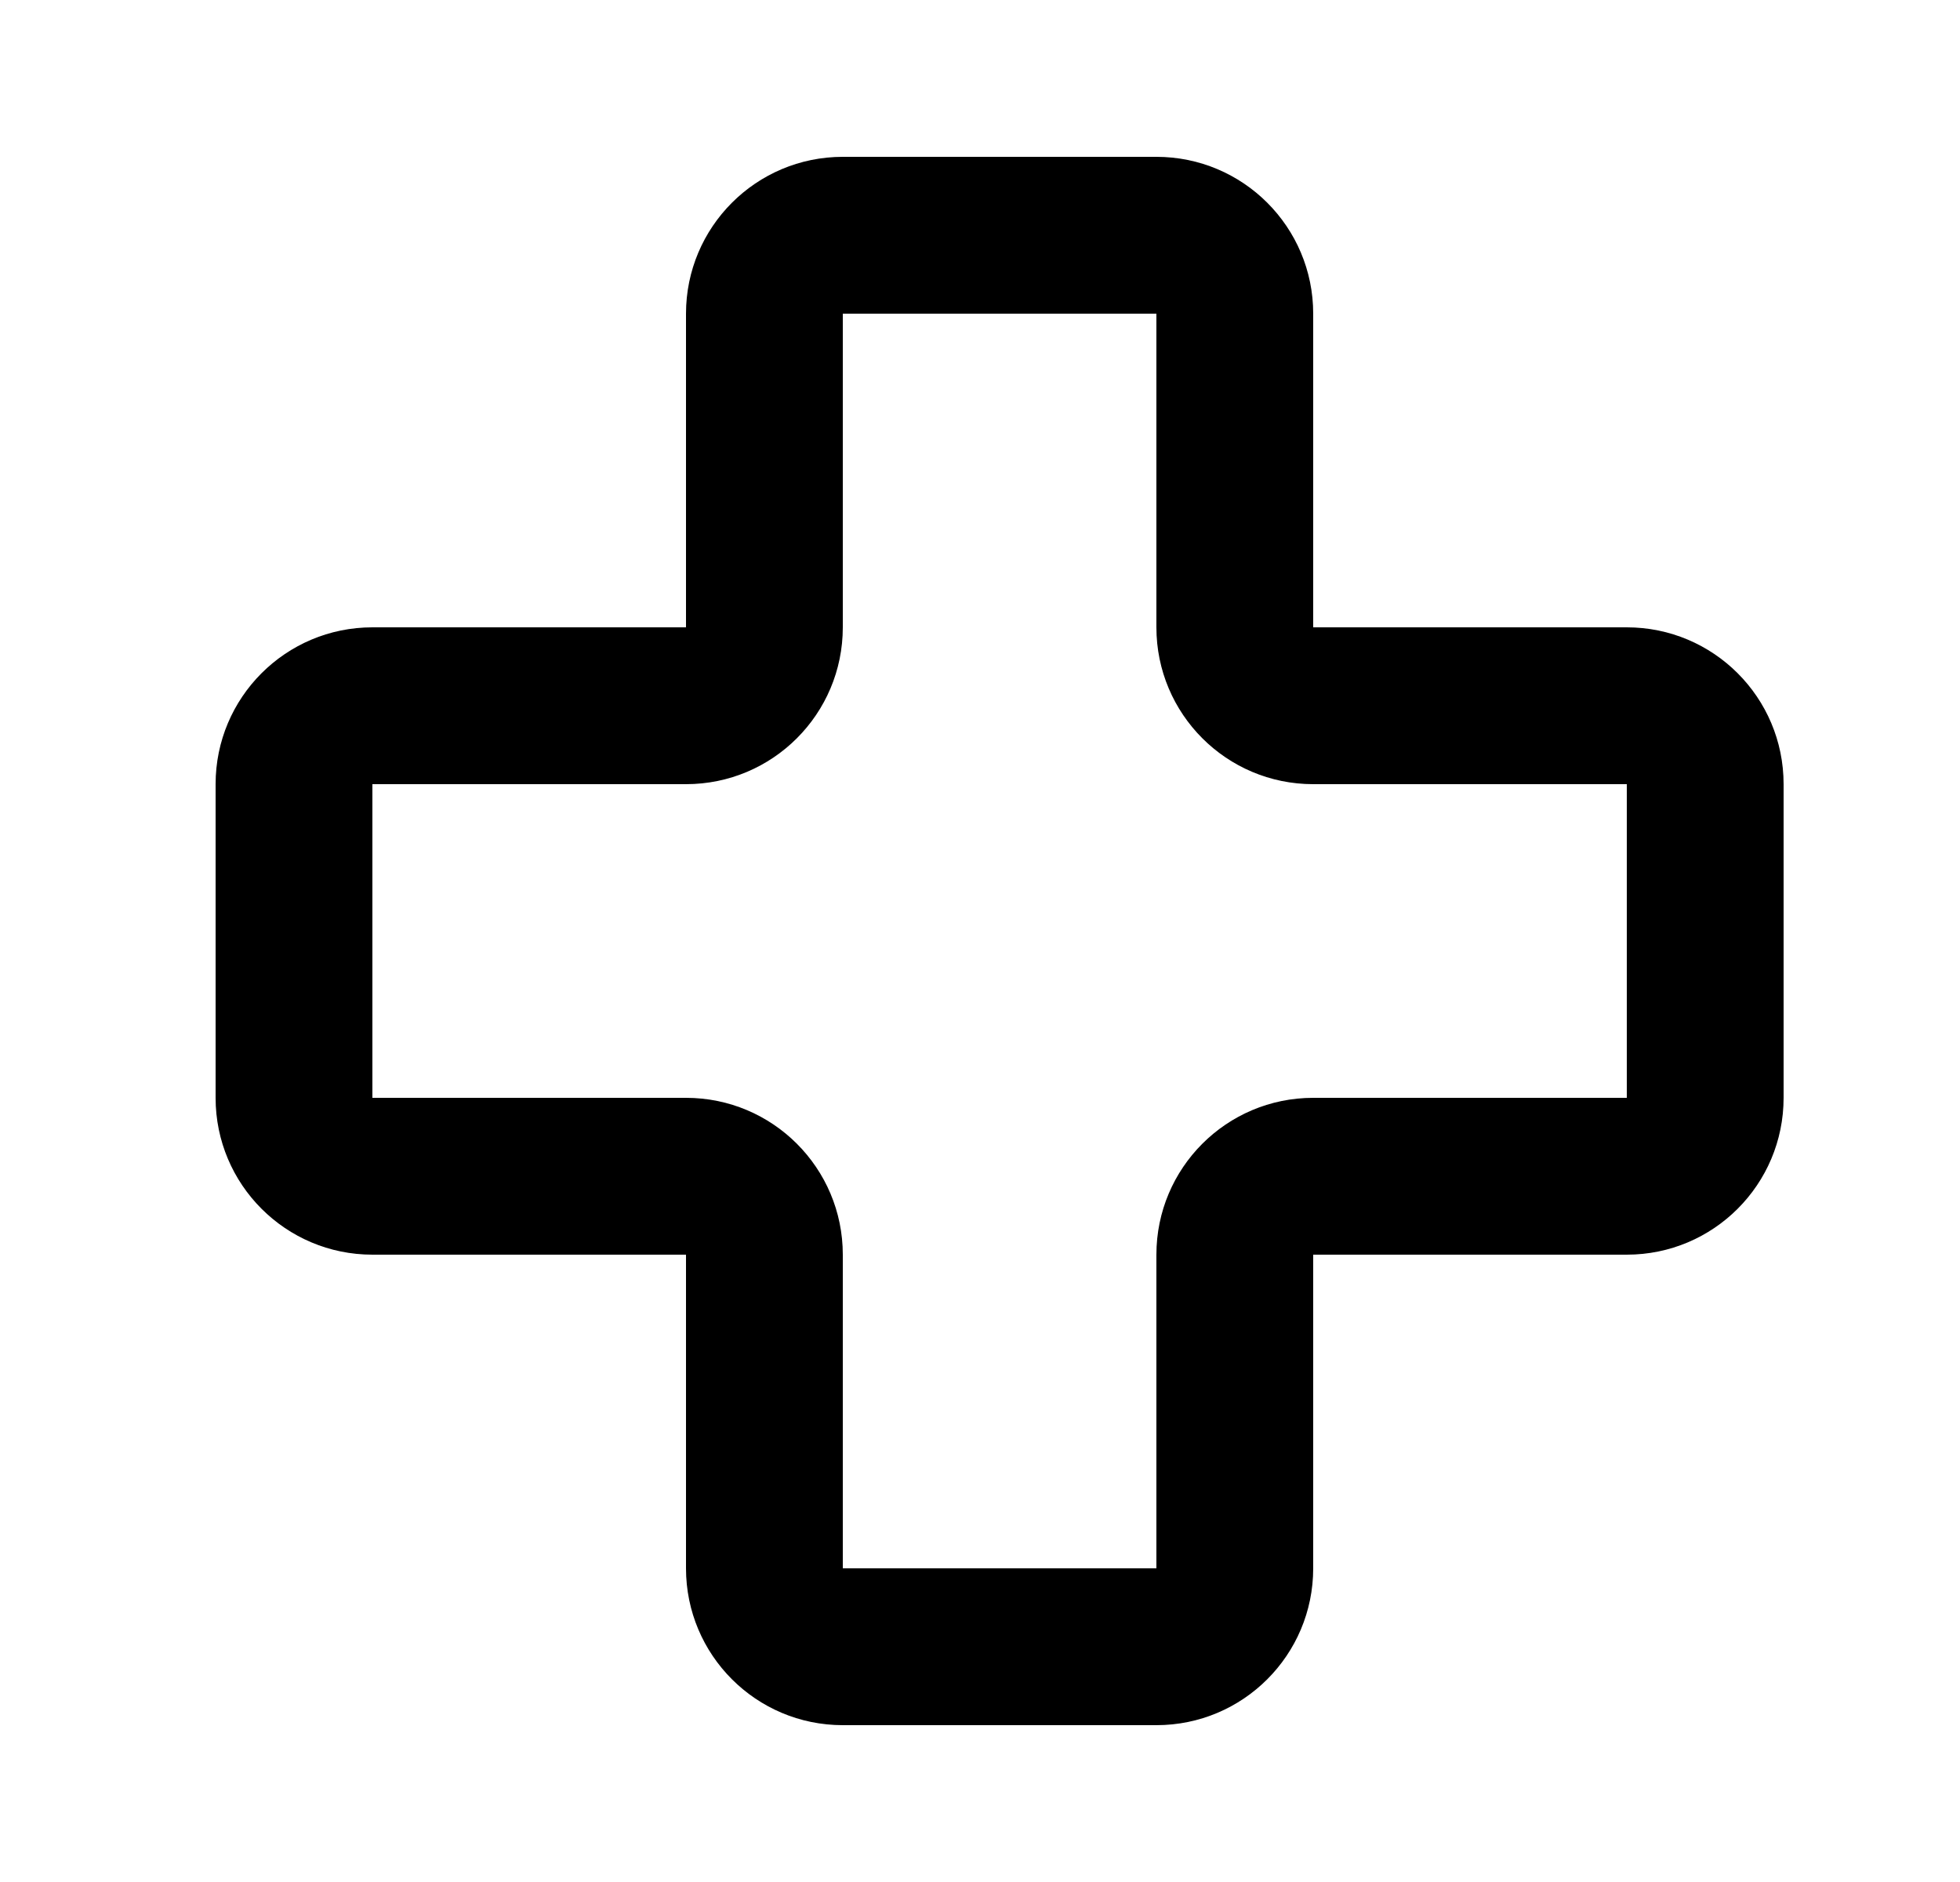 <svg width="25" height="24" viewBox="0 0 25 24" fill="none" xmlns="http://www.w3.org/2000/svg">
<path fill-rule="evenodd" clip-rule="evenodd" d="M10.75 2C9.645 2 8.75 2.895 8.75 4V8H4.75C3.645 8 2.75 8.895 2.75 10V14C2.75 15.105 3.645 16 4.75 16H8.75V20C8.75 21.105 9.645 22 10.75 22H14.75C15.855 22 16.75 21.105 16.75 20V16H20.75C21.855 16 22.75 15.105 22.75 14V10C22.75 8.895 21.855 8 20.75 8H16.75V4C16.75 2.895 15.855 2 14.75 2H10.75ZM8.75 10C9.855 10 10.75 9.105 10.75 8V4H14.75V8C14.75 9.105 15.645 10 16.75 10H20.75V14H16.75C15.645 14 14.75 14.895 14.75 16V20H10.75V16C10.75 14.895 9.855 14 8.75 14H4.75V10H8.75Z" fill="black"/>
</svg>
